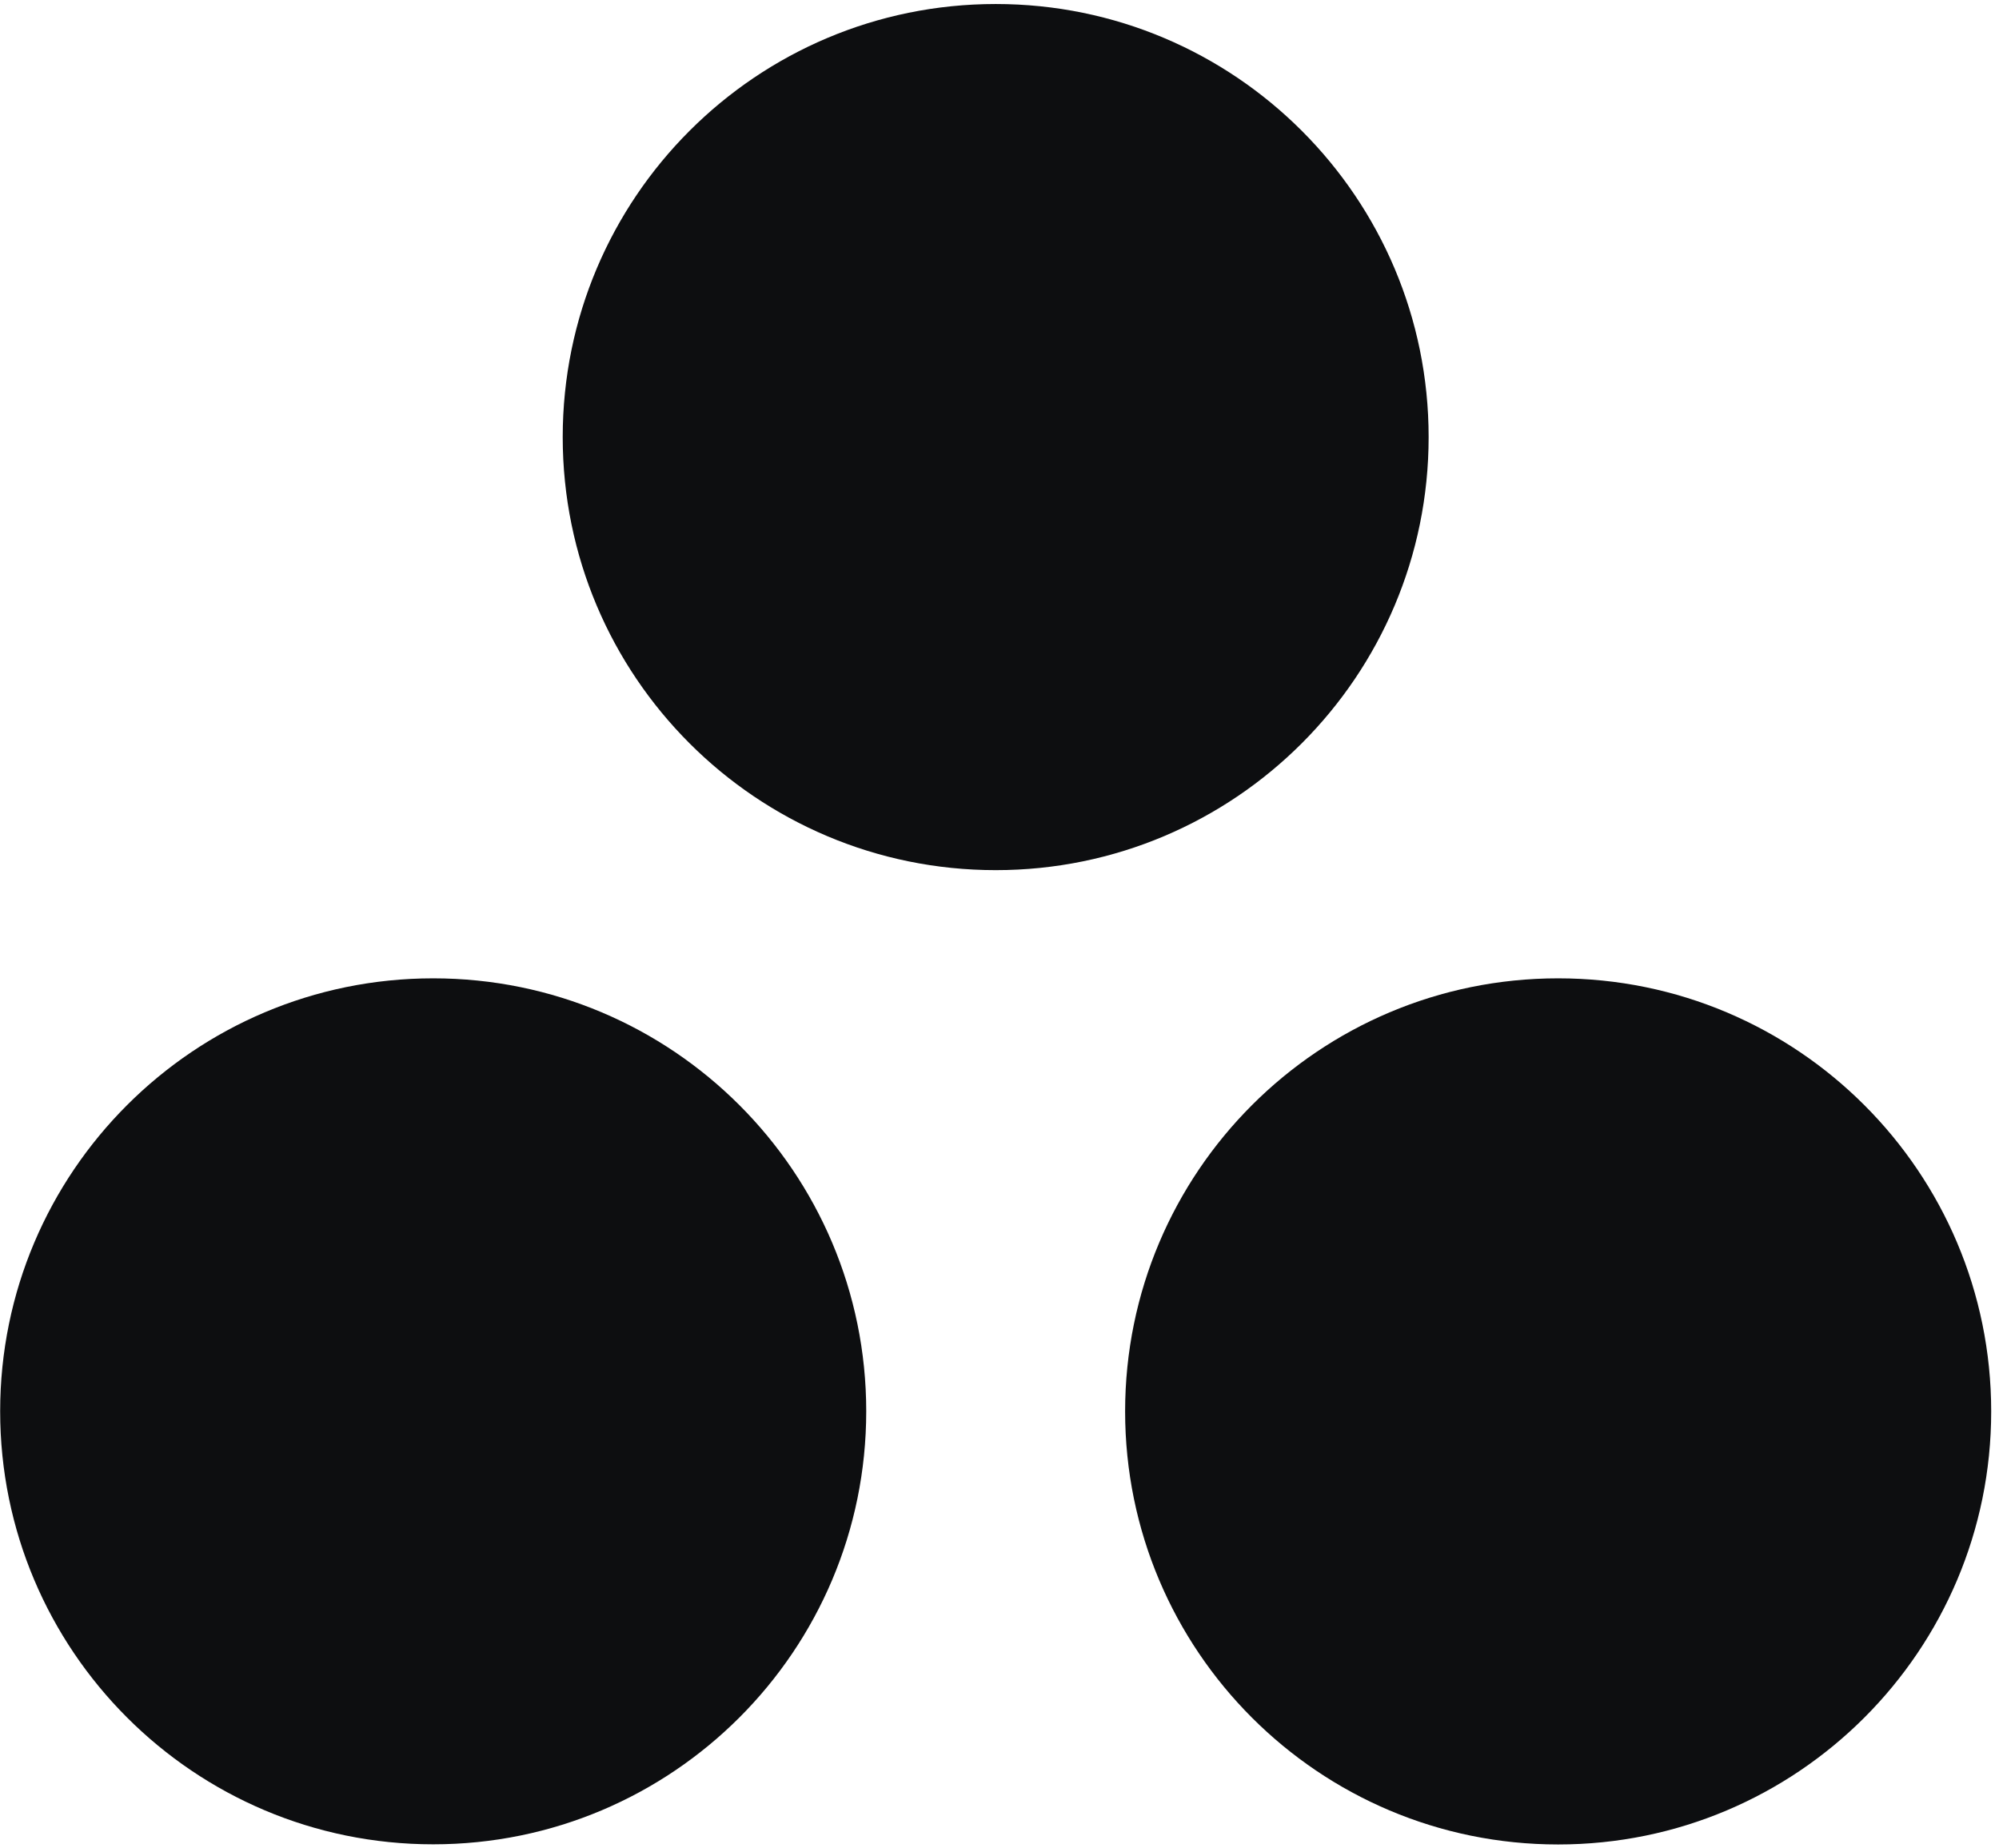 <svg width="251" height="232" viewBox="0 0 251 232" fill="none" xmlns="http://www.w3.org/2000/svg">
<path d="M179.383 54.877C179.383 84.894 155.046 109.25 125.029 109.25C94.993 109.25 70.656 84.913 70.656 54.877C70.656 24.842 94.993 0.504 125.029 0.504C155.046 0.504 179.383 24.842 179.383 54.877ZM54.393 122.834C24.376 122.834 0.02 147.172 0.02 177.189C0.02 207.205 24.357 231.562 54.393 231.562C84.428 231.562 108.766 207.224 108.766 177.189C108.766 147.172 84.428 122.834 54.393 122.834ZM195.646 122.834C165.611 122.834 141.273 147.172 141.273 177.208C141.273 207.243 165.611 231.581 195.646 231.581C225.663 231.581 250.02 207.243 250.02 177.208C250.02 147.172 225.682 122.834 195.646 122.834Z" fill="#0D0E10"/>
</svg>
